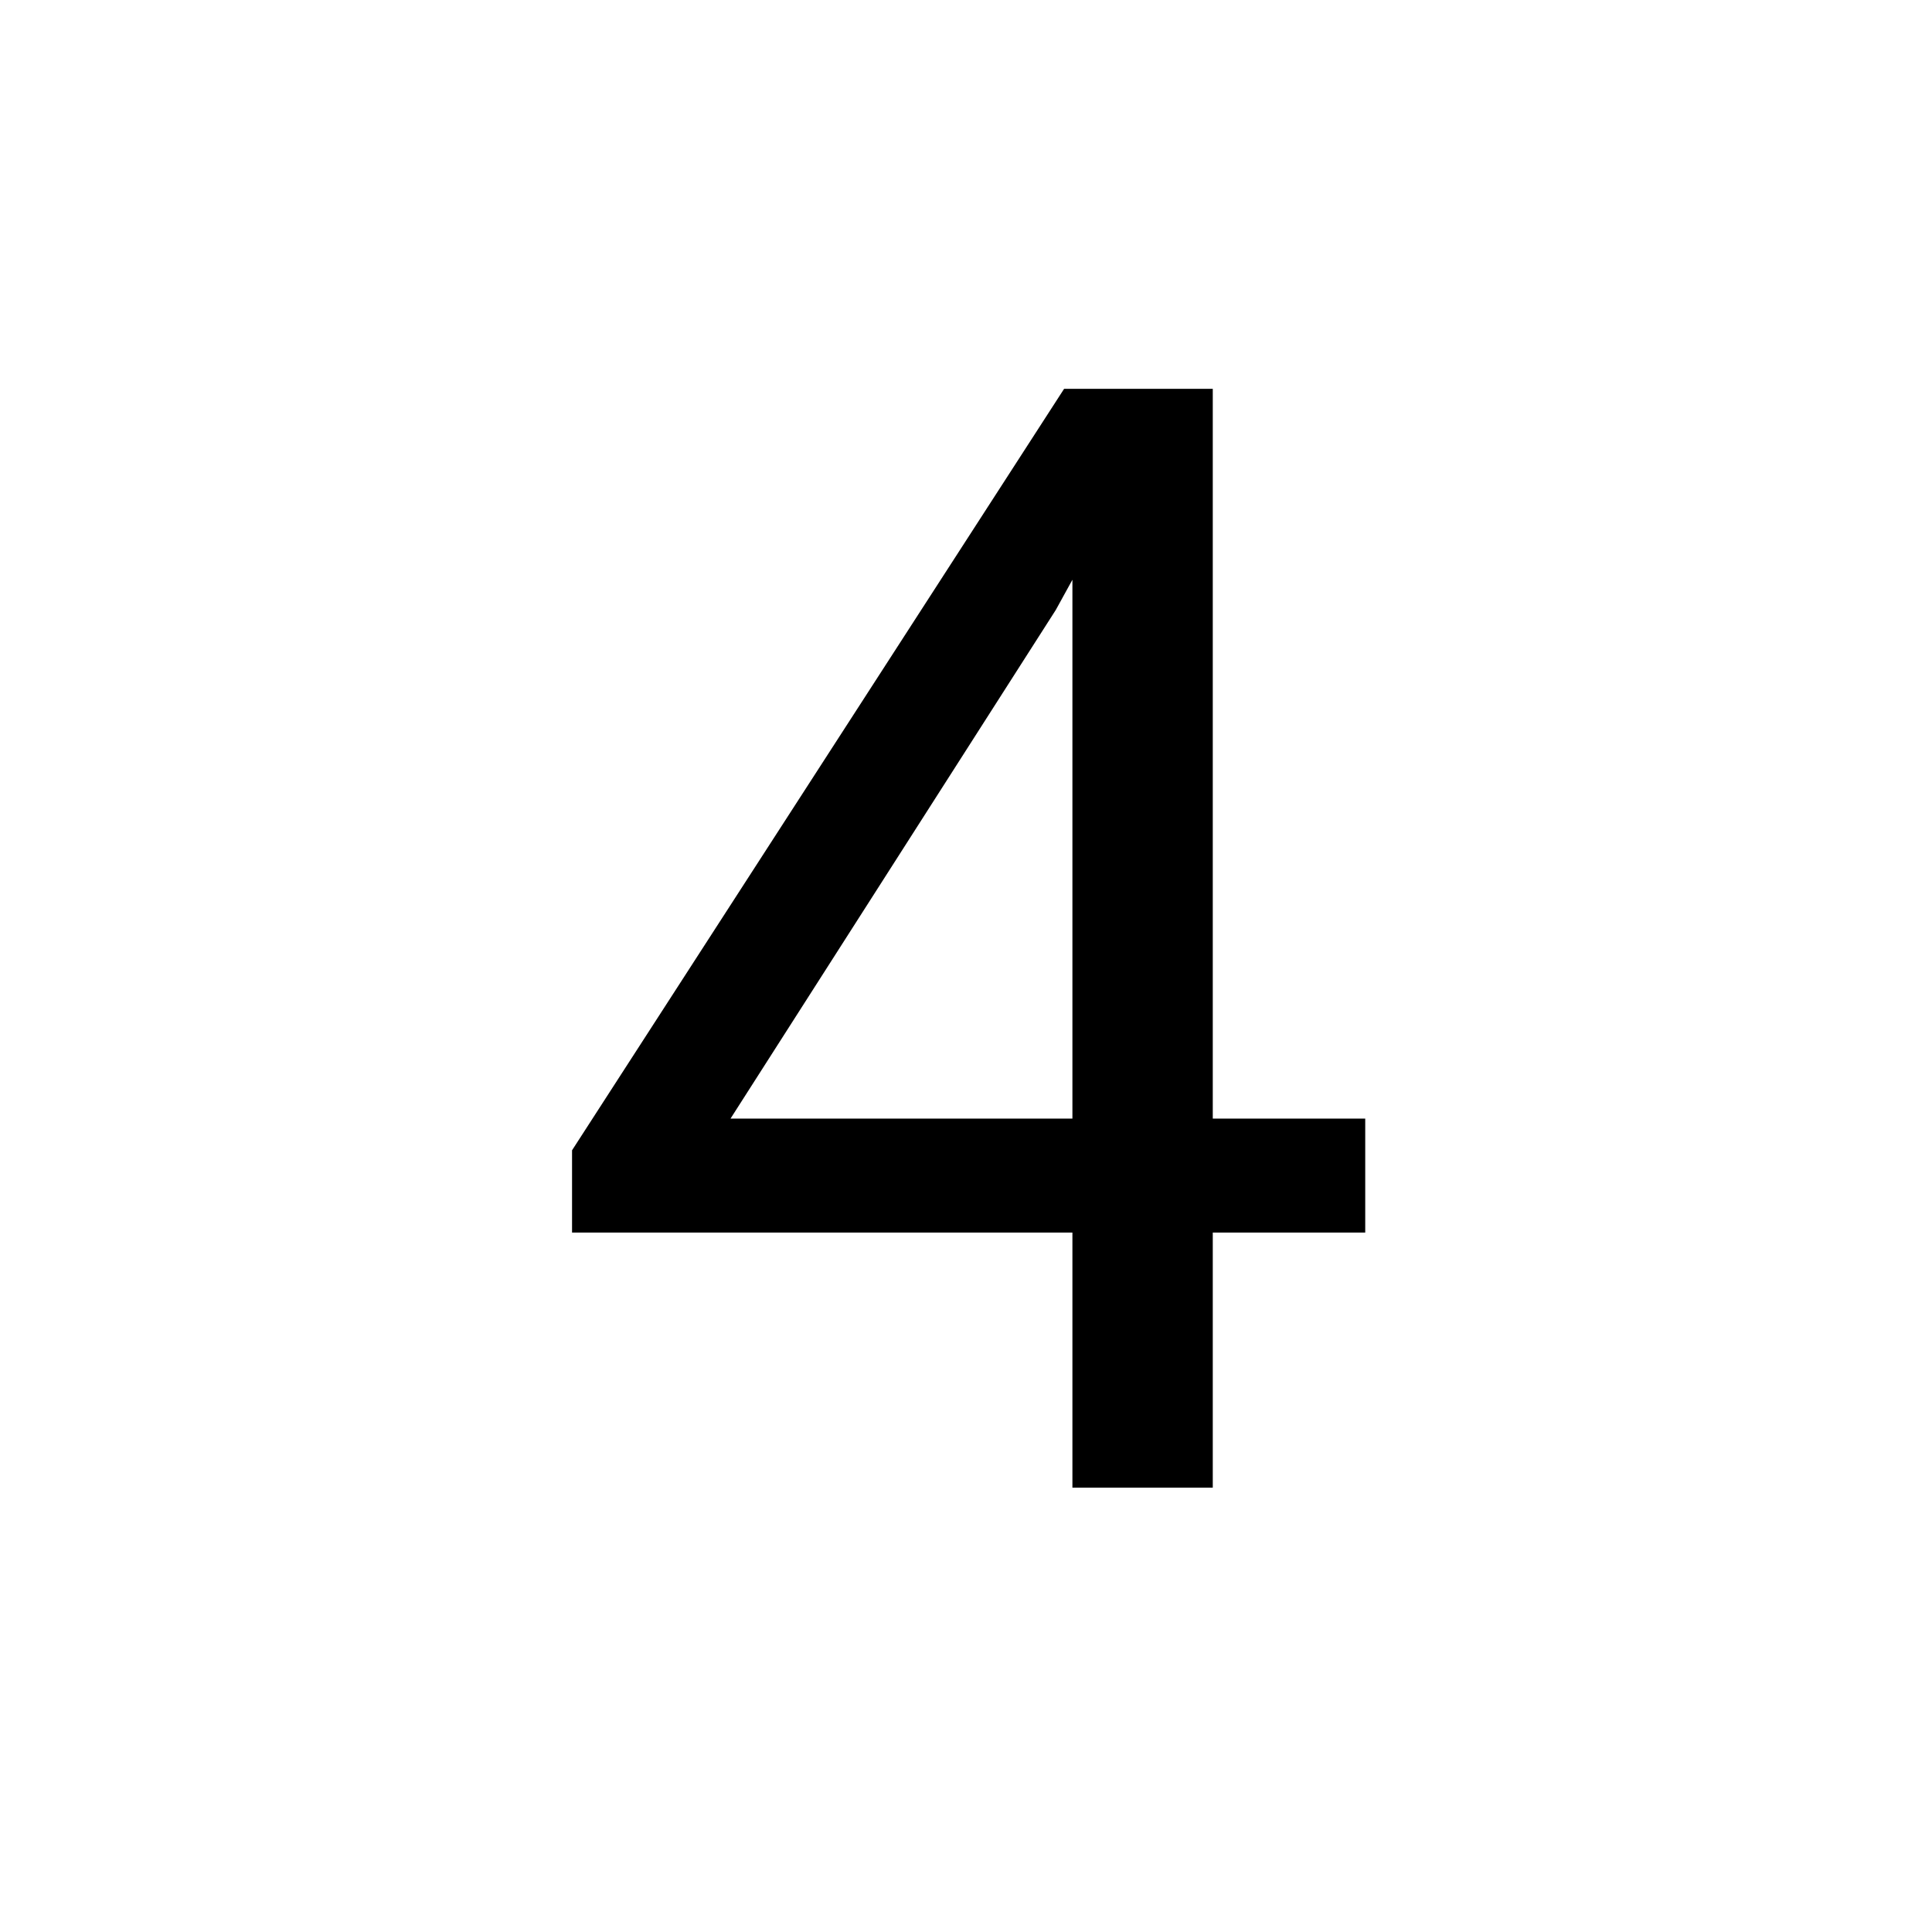 <svg width="100" height="100" viewBox="0 0 100 100" fill="none" xmlns="http://www.w3.org/2000/svg">
    <path d="M62.773 57.898H70.664V63.797H62.773V77H55.508V63.797H29.609V59.539L55.078 20.125H62.773V57.898ZM37.812 57.898H55.508V30.008L54.648 31.57L37.812 57.898Z" fill="black"/>
</svg>
